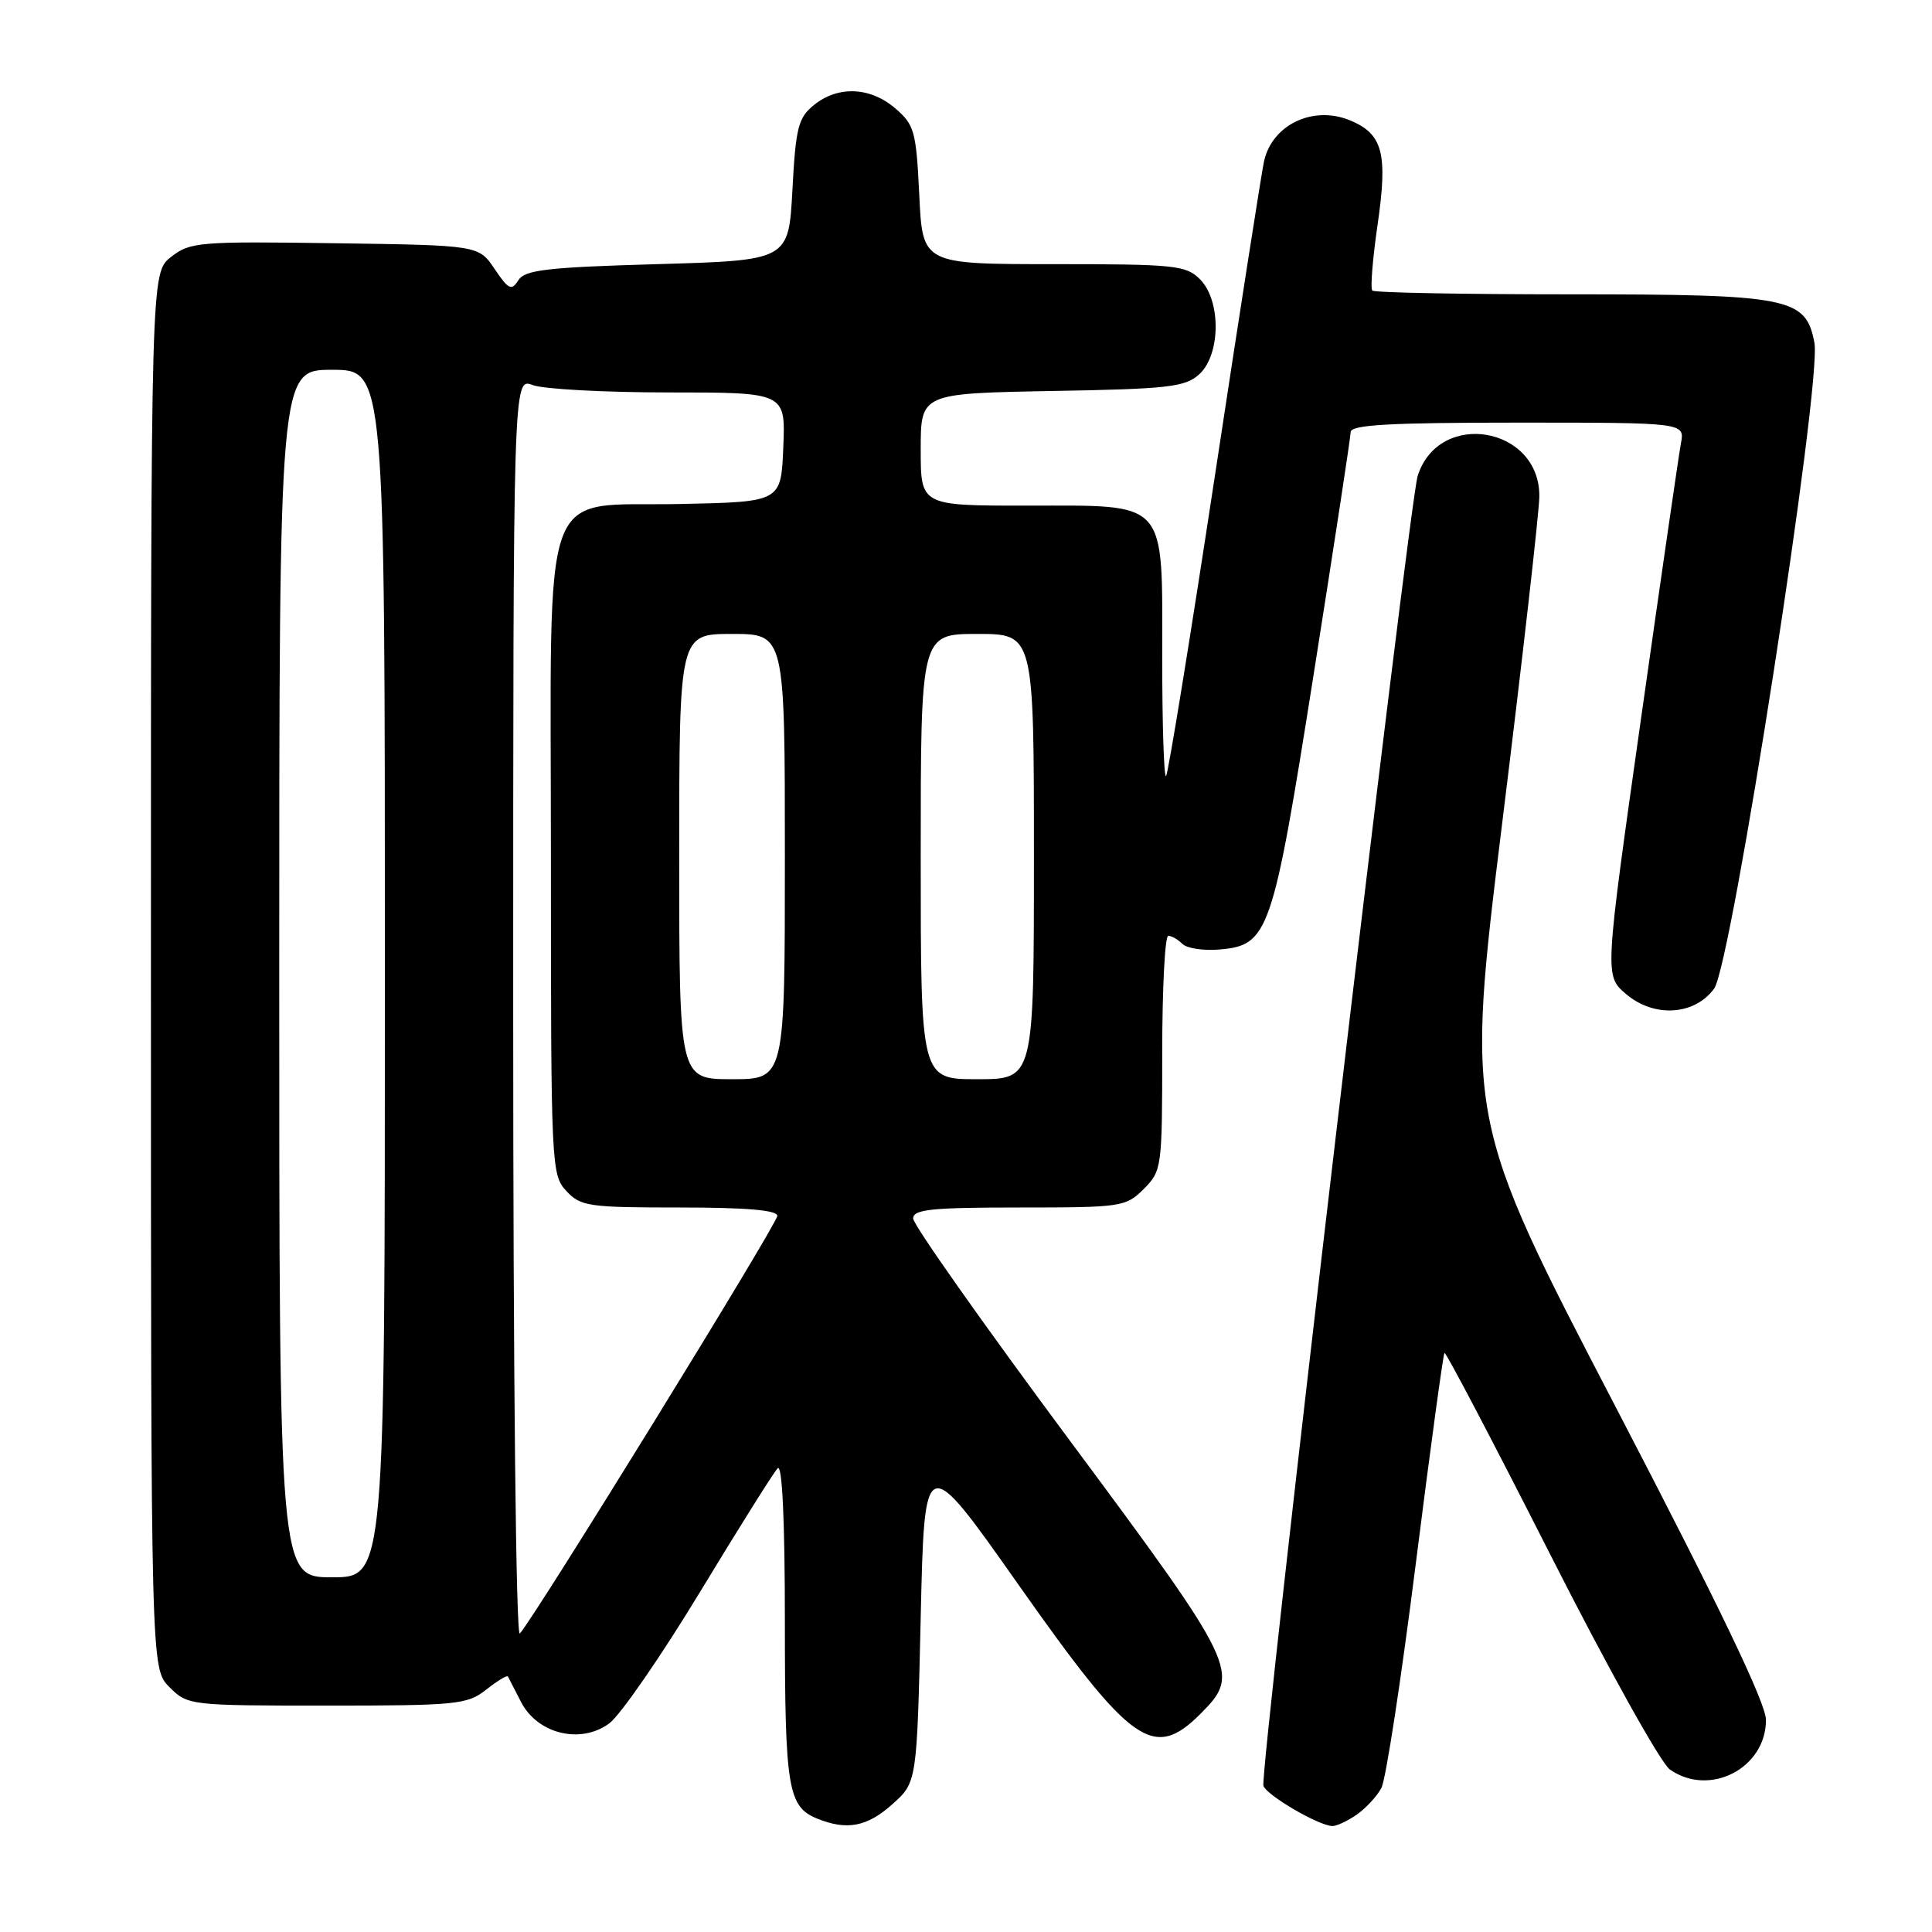 <?xml version="1.0" encoding="UTF-8" standalone="no"?>
<!DOCTYPE svg PUBLIC "-//W3C//DTD SVG 1.1//EN" "http://www.w3.org/Graphics/SVG/1.1/DTD/svg11.dtd" >
<svg xmlns="http://www.w3.org/2000/svg" xmlns:xlink="http://www.w3.org/1999/xlink" version="1.1" viewBox="0 0 256 256">
 <g >
 <path fill="currentColor"
d=" M 118.23 239.08 C 121.50 236.17 121.50 236.17 122.00 214.23 C 122.50 192.29 122.50 192.29 135.00 210.05 C 149.94 231.26 152.84 233.32 159.08 227.08 C 164.44 221.71 164.07 220.93 141.50 190.54 C 130.22 175.35 121.00 162.27 121.00 161.46 C 121.00 160.25 123.39 160.00 135.05 160.00 C 148.62 160.00 149.17 159.92 151.55 157.55 C 153.94 155.15 154.00 154.72 154.00 139.55 C 154.00 131.00 154.36 124.00 154.80 124.00 C 155.24 124.00 156.08 124.48 156.67 125.07 C 157.26 125.66 159.44 125.99 161.52 125.82 C 168.12 125.26 168.61 123.85 174.06 89.40 C 176.75 72.40 178.96 57.94 178.97 57.25 C 178.99 56.29 184.11 56.00 201.12 56.00 C 223.25 56.00 223.25 56.00 222.73 58.75 C 222.45 60.26 220.06 76.75 217.42 95.39 C 212.62 129.28 212.62 129.28 215.43 131.69 C 219.14 134.88 224.52 134.56 227.13 131.00 C 229.45 127.84 241.42 50.74 240.42 45.42 C 239.29 39.42 237.19 39.00 208.01 39.00 C 193.89 39.00 182.11 38.78 181.84 38.50 C 181.56 38.23 181.88 34.29 182.54 29.76 C 183.91 20.30 183.23 17.75 178.89 15.95 C 174.02 13.94 168.62 16.48 167.50 21.32 C 167.22 22.52 164.29 41.23 161.00 62.91 C 157.71 84.59 154.78 102.55 154.51 102.83 C 154.23 103.11 154.00 96.06 154.00 87.17 C 154.00 65.96 154.93 67.00 136.00 67.00 C 122.00 67.00 122.00 67.00 122.00 59.56 C 122.00 52.13 122.00 52.13 139.40 51.81 C 154.84 51.54 157.03 51.29 158.90 49.60 C 161.76 47.00 161.82 39.82 159.00 37.00 C 157.15 35.15 155.67 35.00 139.62 35.00 C 122.24 35.00 122.24 35.00 121.81 25.86 C 121.40 17.39 121.17 16.54 118.63 14.36 C 115.31 11.51 111.05 11.33 107.86 13.91 C 105.77 15.60 105.44 16.87 105.00 25.16 C 104.50 34.50 104.50 34.50 87.11 35.00 C 72.44 35.42 69.55 35.76 68.68 37.14 C 67.78 38.57 67.38 38.37 65.54 35.64 C 63.42 32.50 63.42 32.50 44.37 32.23 C 26.33 31.97 25.18 32.07 22.66 34.05 C 20.00 36.15 20.00 36.15 20.00 128.62 C 20.00 221.09 20.00 221.09 22.45 223.55 C 24.88 225.97 25.11 226.00 43.32 226.00 C 60.55 226.00 61.90 225.86 64.42 223.89 C 65.90 222.72 67.19 221.94 67.30 222.14 C 67.41 222.34 68.19 223.85 69.03 225.50 C 71.21 229.77 76.96 231.16 80.74 228.35 C 82.22 227.24 87.64 219.39 92.77 210.92 C 97.91 202.44 102.53 195.07 103.05 194.55 C 103.65 193.95 104.00 201.50 104.00 214.87 C 104.00 237.02 104.40 239.41 108.32 240.99 C 112.23 242.57 114.91 242.05 118.23 239.08 Z  M 179.77 240.45 C 180.99 239.60 182.46 238.01 183.04 236.92 C 183.63 235.83 185.67 222.49 187.59 207.26 C 189.51 192.04 191.23 179.44 191.40 179.27 C 191.57 179.09 197.87 191.10 205.40 205.95 C 212.97 220.89 220.06 233.63 221.27 234.47 C 226.53 238.16 234.00 234.31 234.00 227.90 C 234.00 225.70 227.83 212.84 214.11 186.48 C 194.21 148.25 194.21 148.25 199.07 108.88 C 201.75 87.22 203.95 67.83 203.97 65.79 C 204.05 56.49 190.65 54.23 187.85 63.06 C 186.69 66.74 166.85 235.18 167.41 236.64 C 167.91 237.93 174.67 241.88 176.53 241.96 C 177.09 241.98 178.55 241.30 179.77 240.45 Z  M 68.00 133.72 C 68.00 50.05 68.00 50.05 70.57 51.02 C 71.98 51.56 80.10 52.00 88.61 52.00 C 104.09 52.00 104.09 52.00 103.79 59.25 C 103.50 66.50 103.50 66.50 90.30 66.78 C 71.27 67.18 73.00 62.47 73.00 113.95 C 73.00 154.51 73.05 155.68 75.04 157.81 C 76.93 159.85 77.99 160.00 90.04 160.00 C 98.89 160.00 103.00 160.35 103.00 161.11 C 103.00 162.16 70.79 214.40 68.88 216.45 C 68.37 217.00 68.00 182.27 68.00 133.72 Z  M 37.00 129.00 C 37.00 49.00 37.00 49.00 44.00 49.00 C 51.00 49.00 51.00 49.00 51.00 129.00 C 51.00 209.00 51.00 209.00 44.00 209.00 C 37.00 209.00 37.00 209.00 37.00 129.00 Z  M 90.00 113.50 C 90.00 84.00 90.00 84.00 97.00 84.00 C 104.00 84.00 104.00 84.00 104.00 113.50 C 104.00 143.00 104.00 143.00 97.00 143.00 C 90.00 143.00 90.00 143.00 90.00 113.50 Z  M 122.00 113.50 C 122.00 84.00 122.00 84.00 129.50 84.00 C 137.00 84.00 137.00 84.00 137.00 113.50 C 137.00 143.00 137.00 143.00 129.50 143.00 C 122.00 143.00 122.00 143.00 122.00 113.50 Z "/>
</g>
</svg>